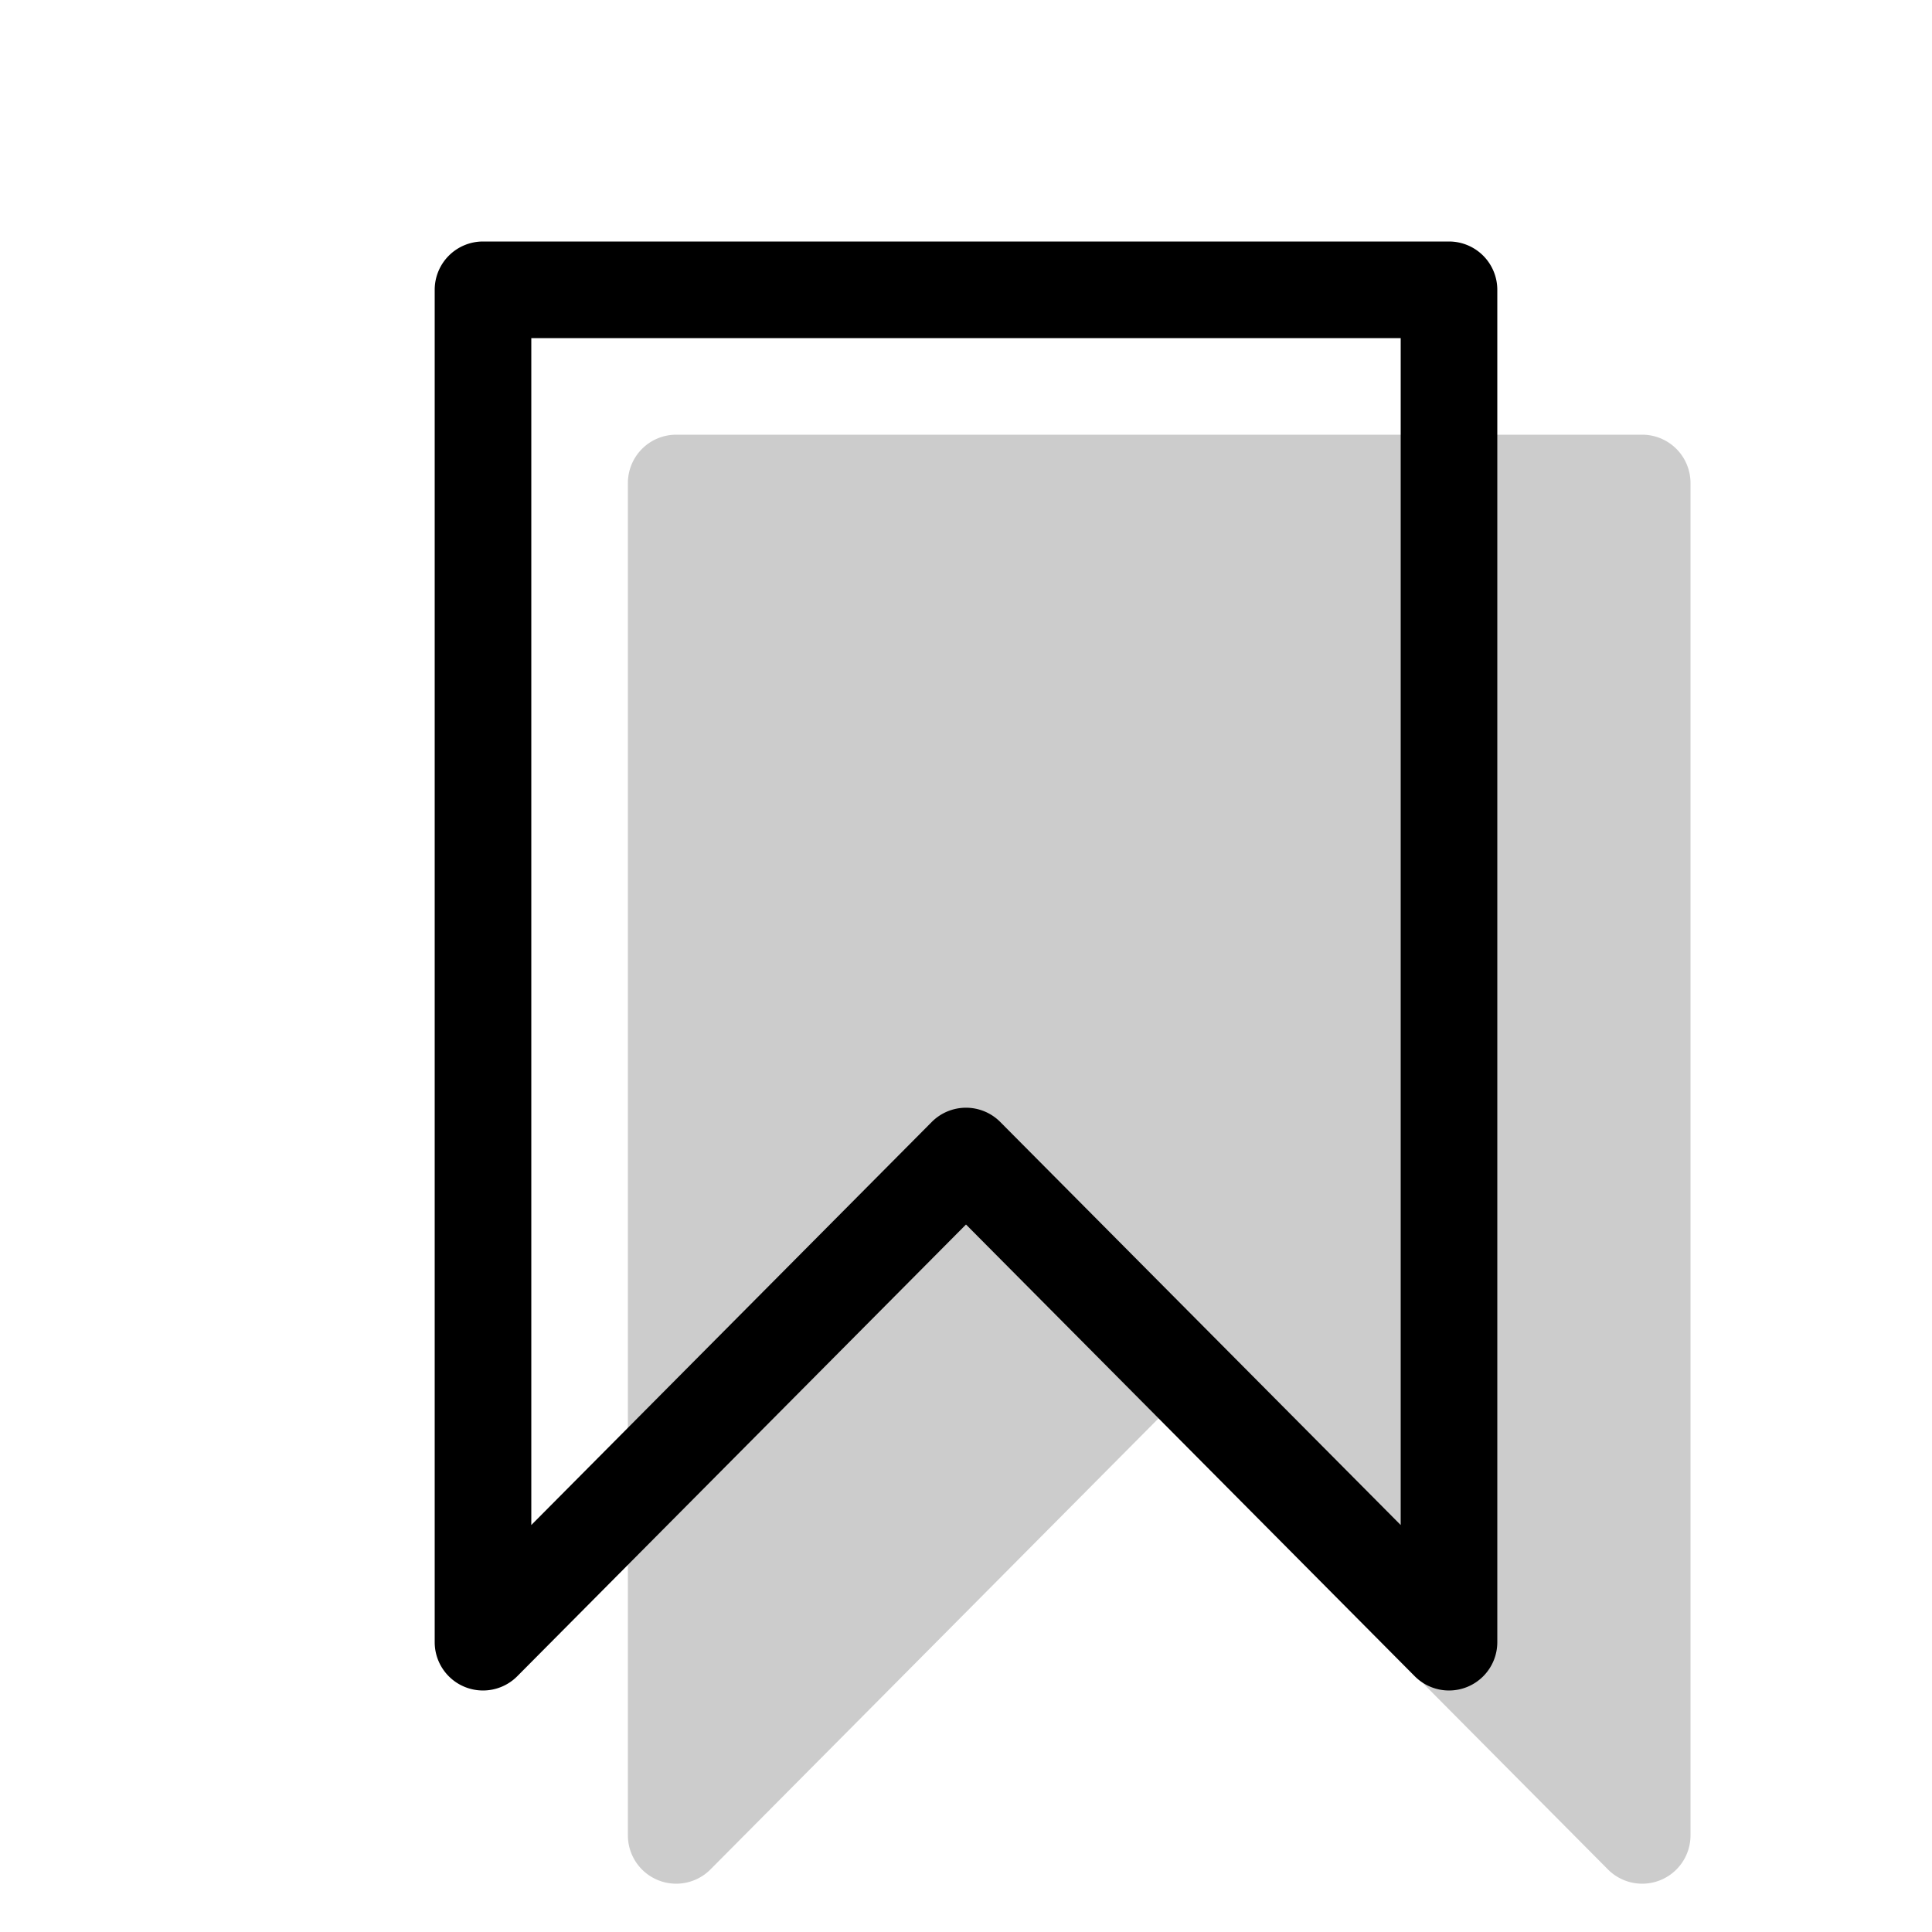<svg xmlns="http://www.w3.org/2000/svg" xmlns:xlink="http://www.w3.org/1999/xlink" width="20" height="20" viewBox="0 0 20 20"><g fill="currentColor"><path d="m12 14.676l-4.645 4.676A.5.5 0 0 1 6.5 19V5a.5.5 0 0 1 .5-.5h10a.5.5 0 0 1 .5.5v14a.5.5 0 0 1-.855.352z" opacity=".2"/><path fill-rule="evenodd" d="M5.355 17.352L10 12.676l4.645 4.676A.5.5 0 0 0 15.5 17V3a.5.5 0 0 0-.5-.5H5a.5.5 0 0 0-.5.5v14a.5.5 0 0 0 .855.352m.145-1.565V3.5h9v12.287l-4.145-4.172a.5.5 0 0 0-.71 0z" clip-rule="evenodd"/></g></svg>